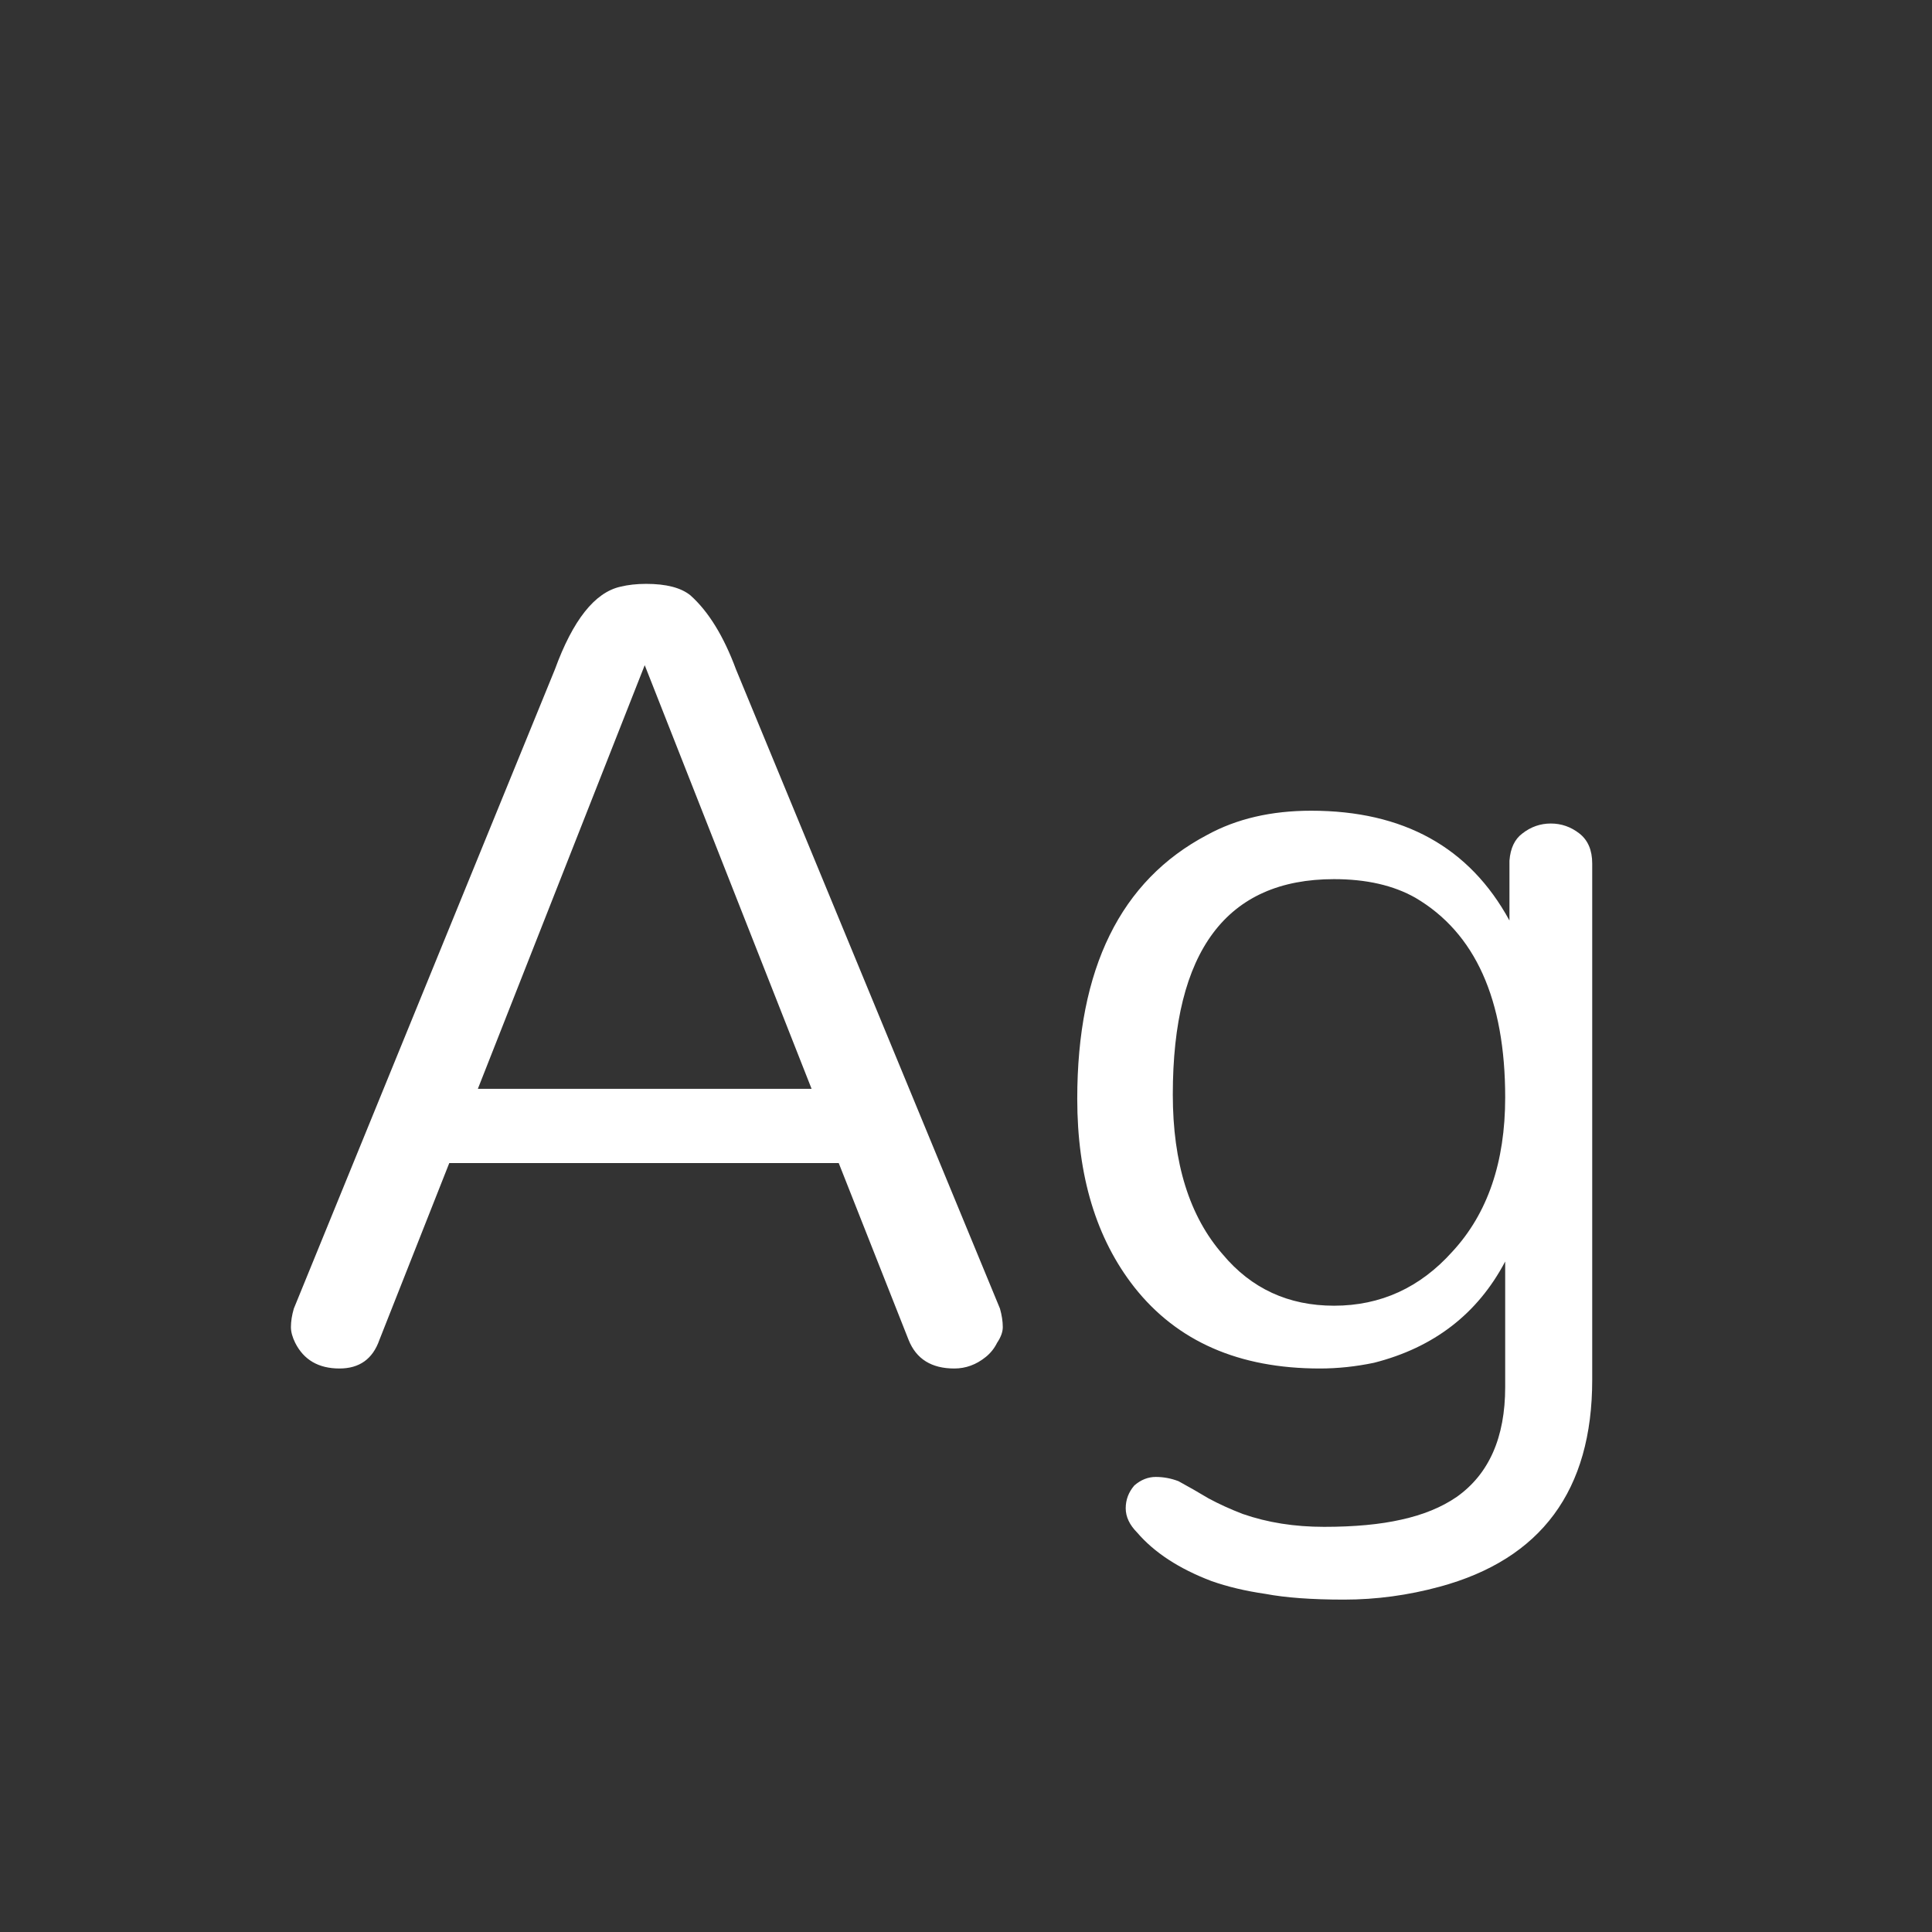 <svg width="24" height="24" viewBox="0 0 24 24" fill="none" xmlns="http://www.w3.org/2000/svg">
<rect x="0" y="0" width="24" height="24" fill="#333333" stroke="none"/>
<path d="M12.422 16.256C12.445 16.338 12.457 16.415 12.457 16.486C12.457 16.545 12.434 16.61 12.386 16.681C12.351 16.752 12.303 16.811 12.244 16.858C12.126 16.953 11.996 17 11.855 17C11.571 17 11.382 16.882 11.287 16.645L10.419 14.448H5.581L4.713 16.645C4.63 16.882 4.465 17 4.217 17C3.957 17 3.774 16.893 3.667 16.681C3.632 16.61 3.614 16.545 3.614 16.486C3.614 16.415 3.626 16.338 3.65 16.256L6.893 8.316C7.117 7.702 7.389 7.359 7.708 7.288C7.802 7.265 7.909 7.253 8.027 7.253C8.275 7.253 8.458 7.3 8.576 7.395C8.801 7.596 8.99 7.903 9.143 8.316L12.422 16.256ZM5.936 13.526H10.082L8.009 8.263L5.936 13.526ZM16.572 10.921C15.237 10.921 14.569 11.813 14.569 13.597C14.569 14.448 14.776 15.11 15.189 15.582C15.544 16.007 16.005 16.22 16.572 16.22C17.151 16.22 17.641 15.996 18.043 15.547C18.48 15.074 18.698 14.436 18.698 13.633C18.698 12.416 18.326 11.589 17.582 11.152C17.31 10.998 16.973 10.921 16.572 10.921ZM16.288 10.071C17.434 10.071 18.255 10.525 18.751 11.435V10.691C18.763 10.537 18.816 10.425 18.911 10.354C19.017 10.271 19.135 10.23 19.265 10.23C19.395 10.23 19.514 10.271 19.62 10.354C19.726 10.437 19.779 10.561 19.779 10.726V17.142C19.779 18.512 19.147 19.369 17.883 19.711C17.493 19.817 17.097 19.871 16.696 19.871C16.294 19.871 15.969 19.847 15.721 19.8C15.473 19.764 15.248 19.711 15.048 19.64C14.646 19.487 14.339 19.286 14.126 19.038C14.032 18.943 13.984 18.843 13.984 18.736C13.984 18.63 14.02 18.536 14.091 18.453C14.173 18.382 14.262 18.347 14.357 18.347C14.451 18.347 14.546 18.364 14.64 18.4C14.77 18.471 14.894 18.542 15.012 18.613C15.142 18.683 15.284 18.748 15.438 18.807C15.745 18.914 16.081 18.967 16.448 18.967C16.826 18.967 17.145 18.937 17.405 18.878C17.676 18.819 17.907 18.725 18.096 18.595C18.497 18.311 18.698 17.856 18.698 17.23V15.671C18.356 16.32 17.812 16.74 17.068 16.929C16.843 16.976 16.619 17 16.395 17C15.39 17 14.622 16.663 14.091 15.99C13.618 15.387 13.382 14.607 13.382 13.65C13.382 12.032 13.919 10.939 14.995 10.372C15.361 10.171 15.792 10.071 16.288 10.071Z" fill="white"/>
</svg>
